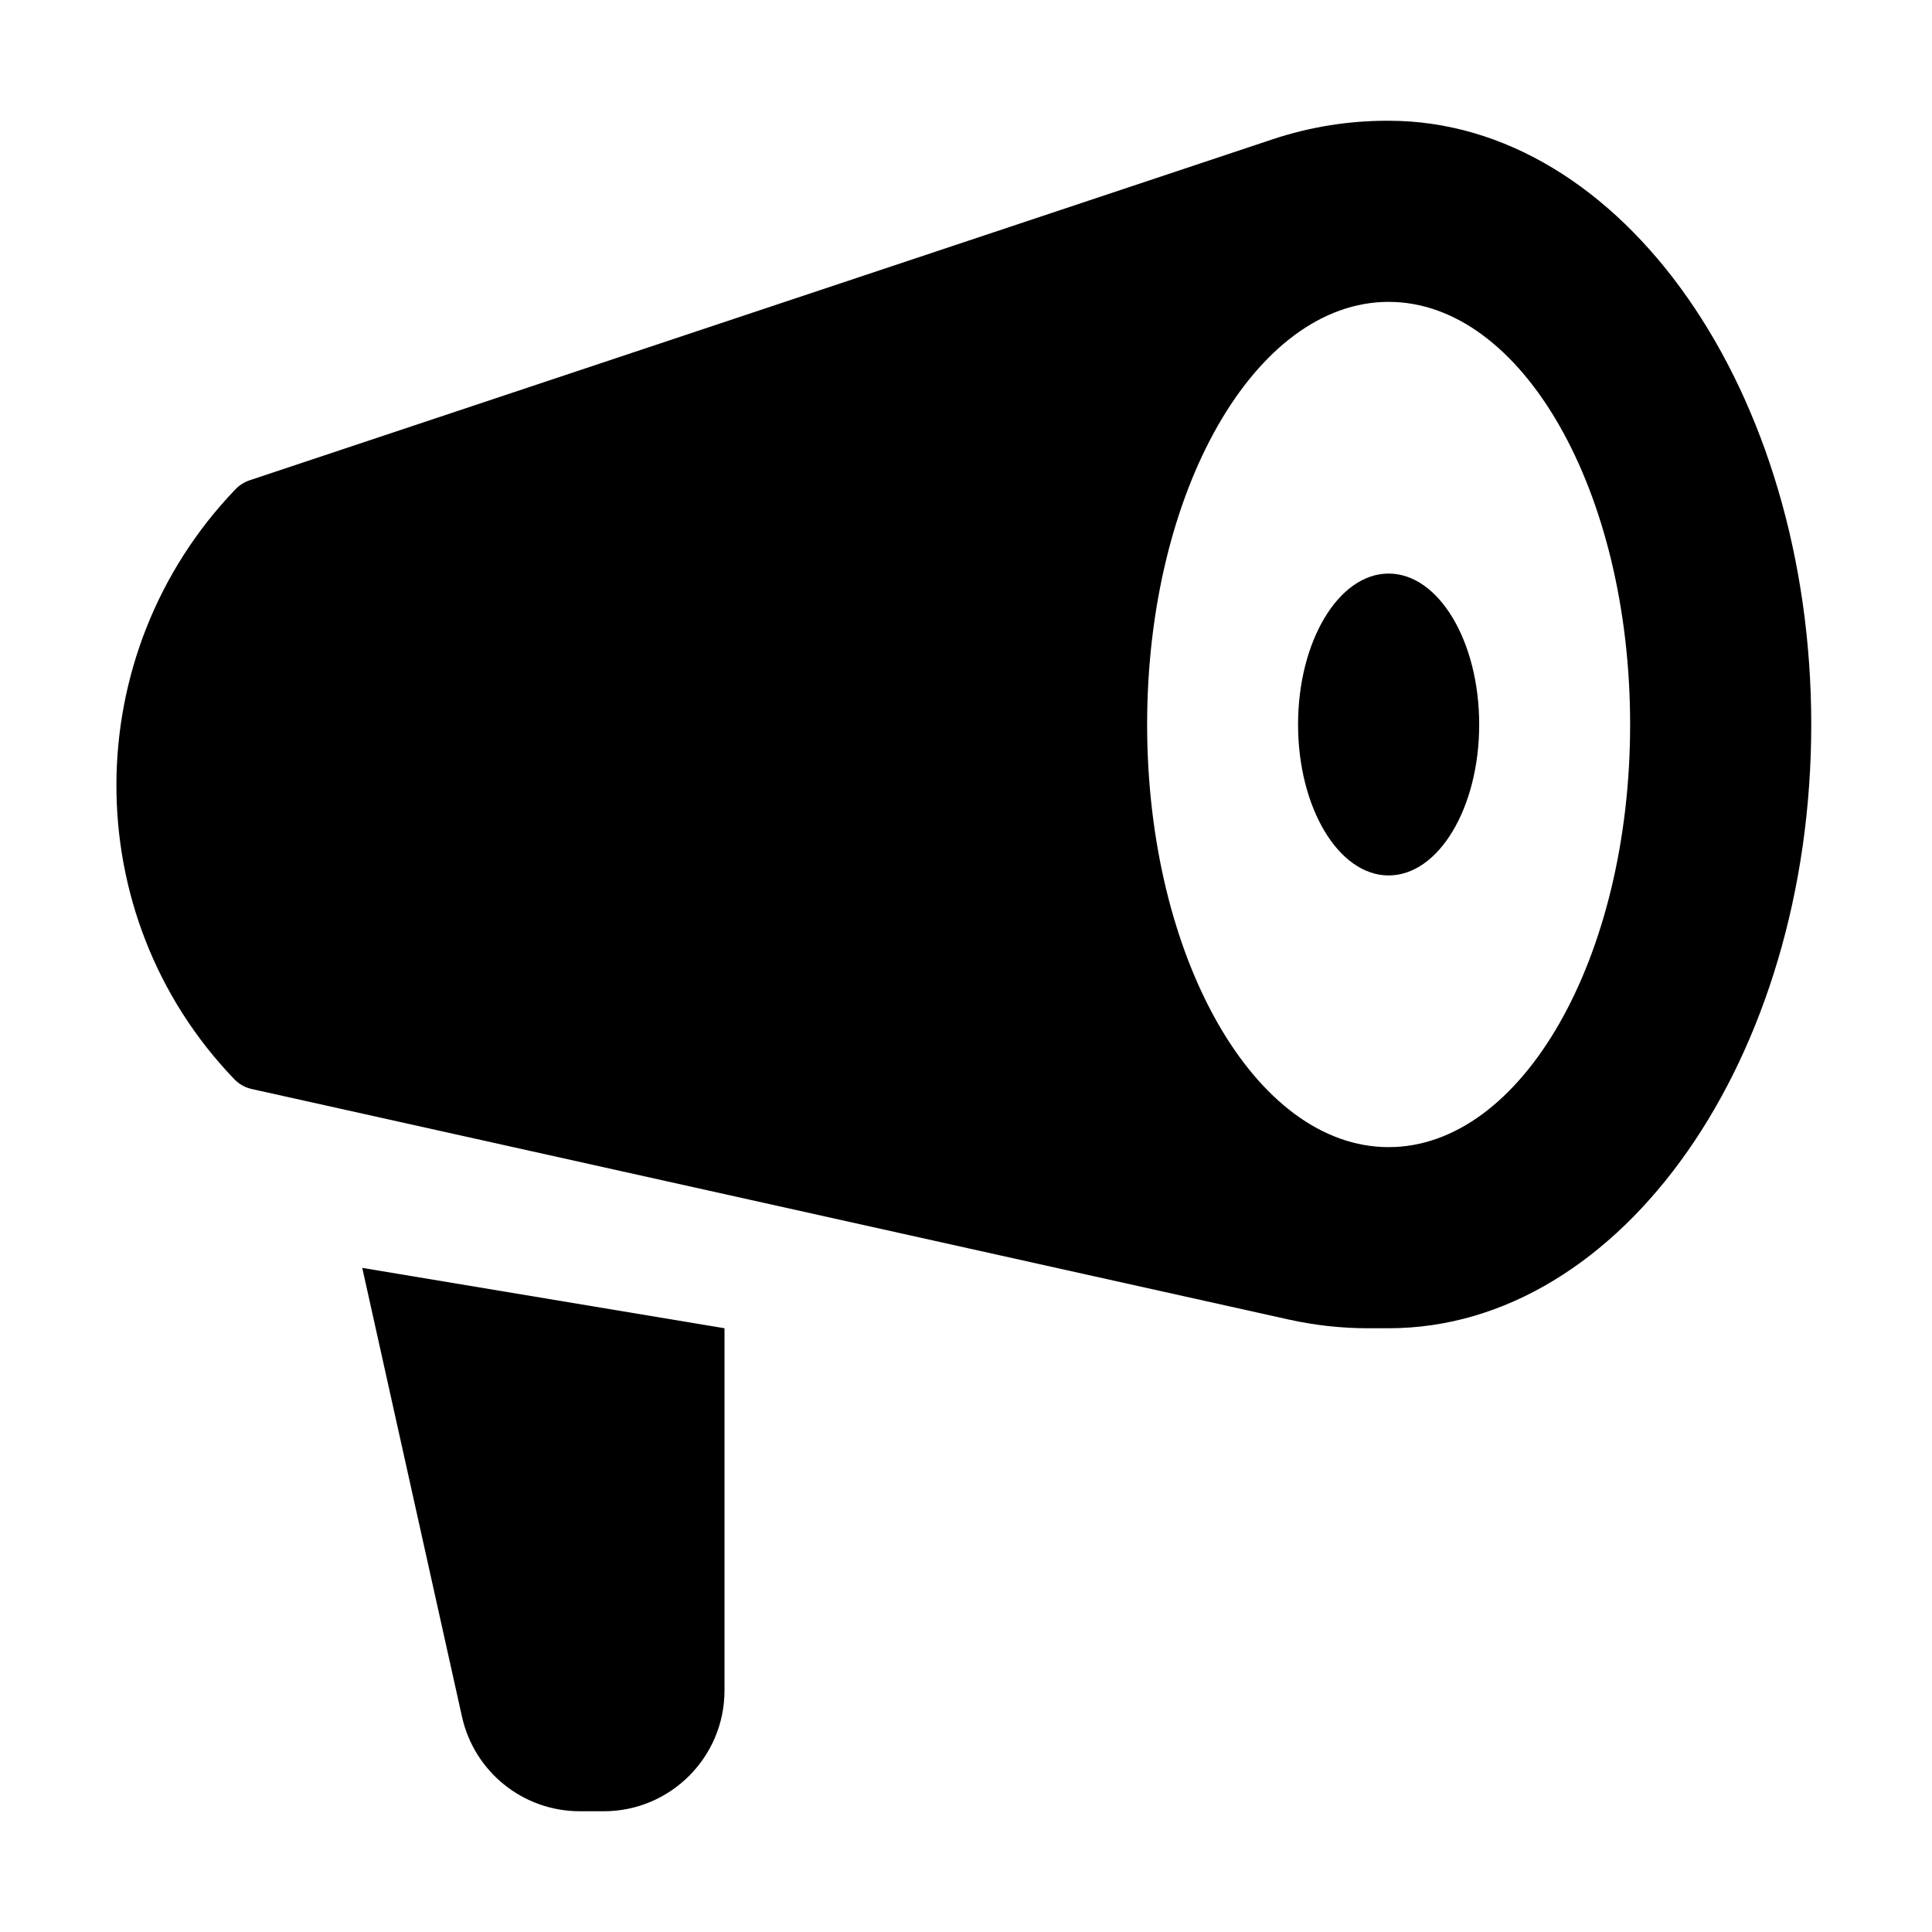 <svg width="16" height="16" viewBox="0 0 16 16" fill="none" xmlns="http://www.w3.org/2000/svg">
<path d="M12.25 6C12.25 6.69 11.914 7.25 11.5 7.25C11.086 7.25 10.75 6.69 10.75 6C10.75 5.31 11.086 4.75 11.5 4.75C11.914 4.75 12.25 5.31 12.25 6Z" fill="currentColor"/>
<path d="M3 10.5L3.826 14.217C3.928 14.675 4.333 15 4.802 15H5C5.552 15 6 14.552 6 14V11L3 10.5Z" fill="currentColor"/>
<path fill-rule="evenodd" clip-rule="evenodd" d="M2.069 3.977L10.538 1.154C10.844 1.052 11.164 1 11.487 1H11.5C13.433 1 15 3.239 15 6C15 8.761 13.433 11 11.5 11H11.329C11.11 11 10.892 10.976 10.678 10.929L2.086 9.019C2.03 9.007 1.979 8.978 1.939 8.936C0.632 7.575 0.643 5.414 1.949 4.053C1.982 4.018 2.024 3.992 2.069 3.977ZM11.5 9.5C12.605 9.5 13.5 7.933 13.5 6C13.5 4.067 12.605 2.5 11.5 2.5C10.395 2.5 9.5 4.067 9.5 6C9.5 7.933 10.395 9.5 11.5 9.5Z" fill="currentColor"/>
</svg>
